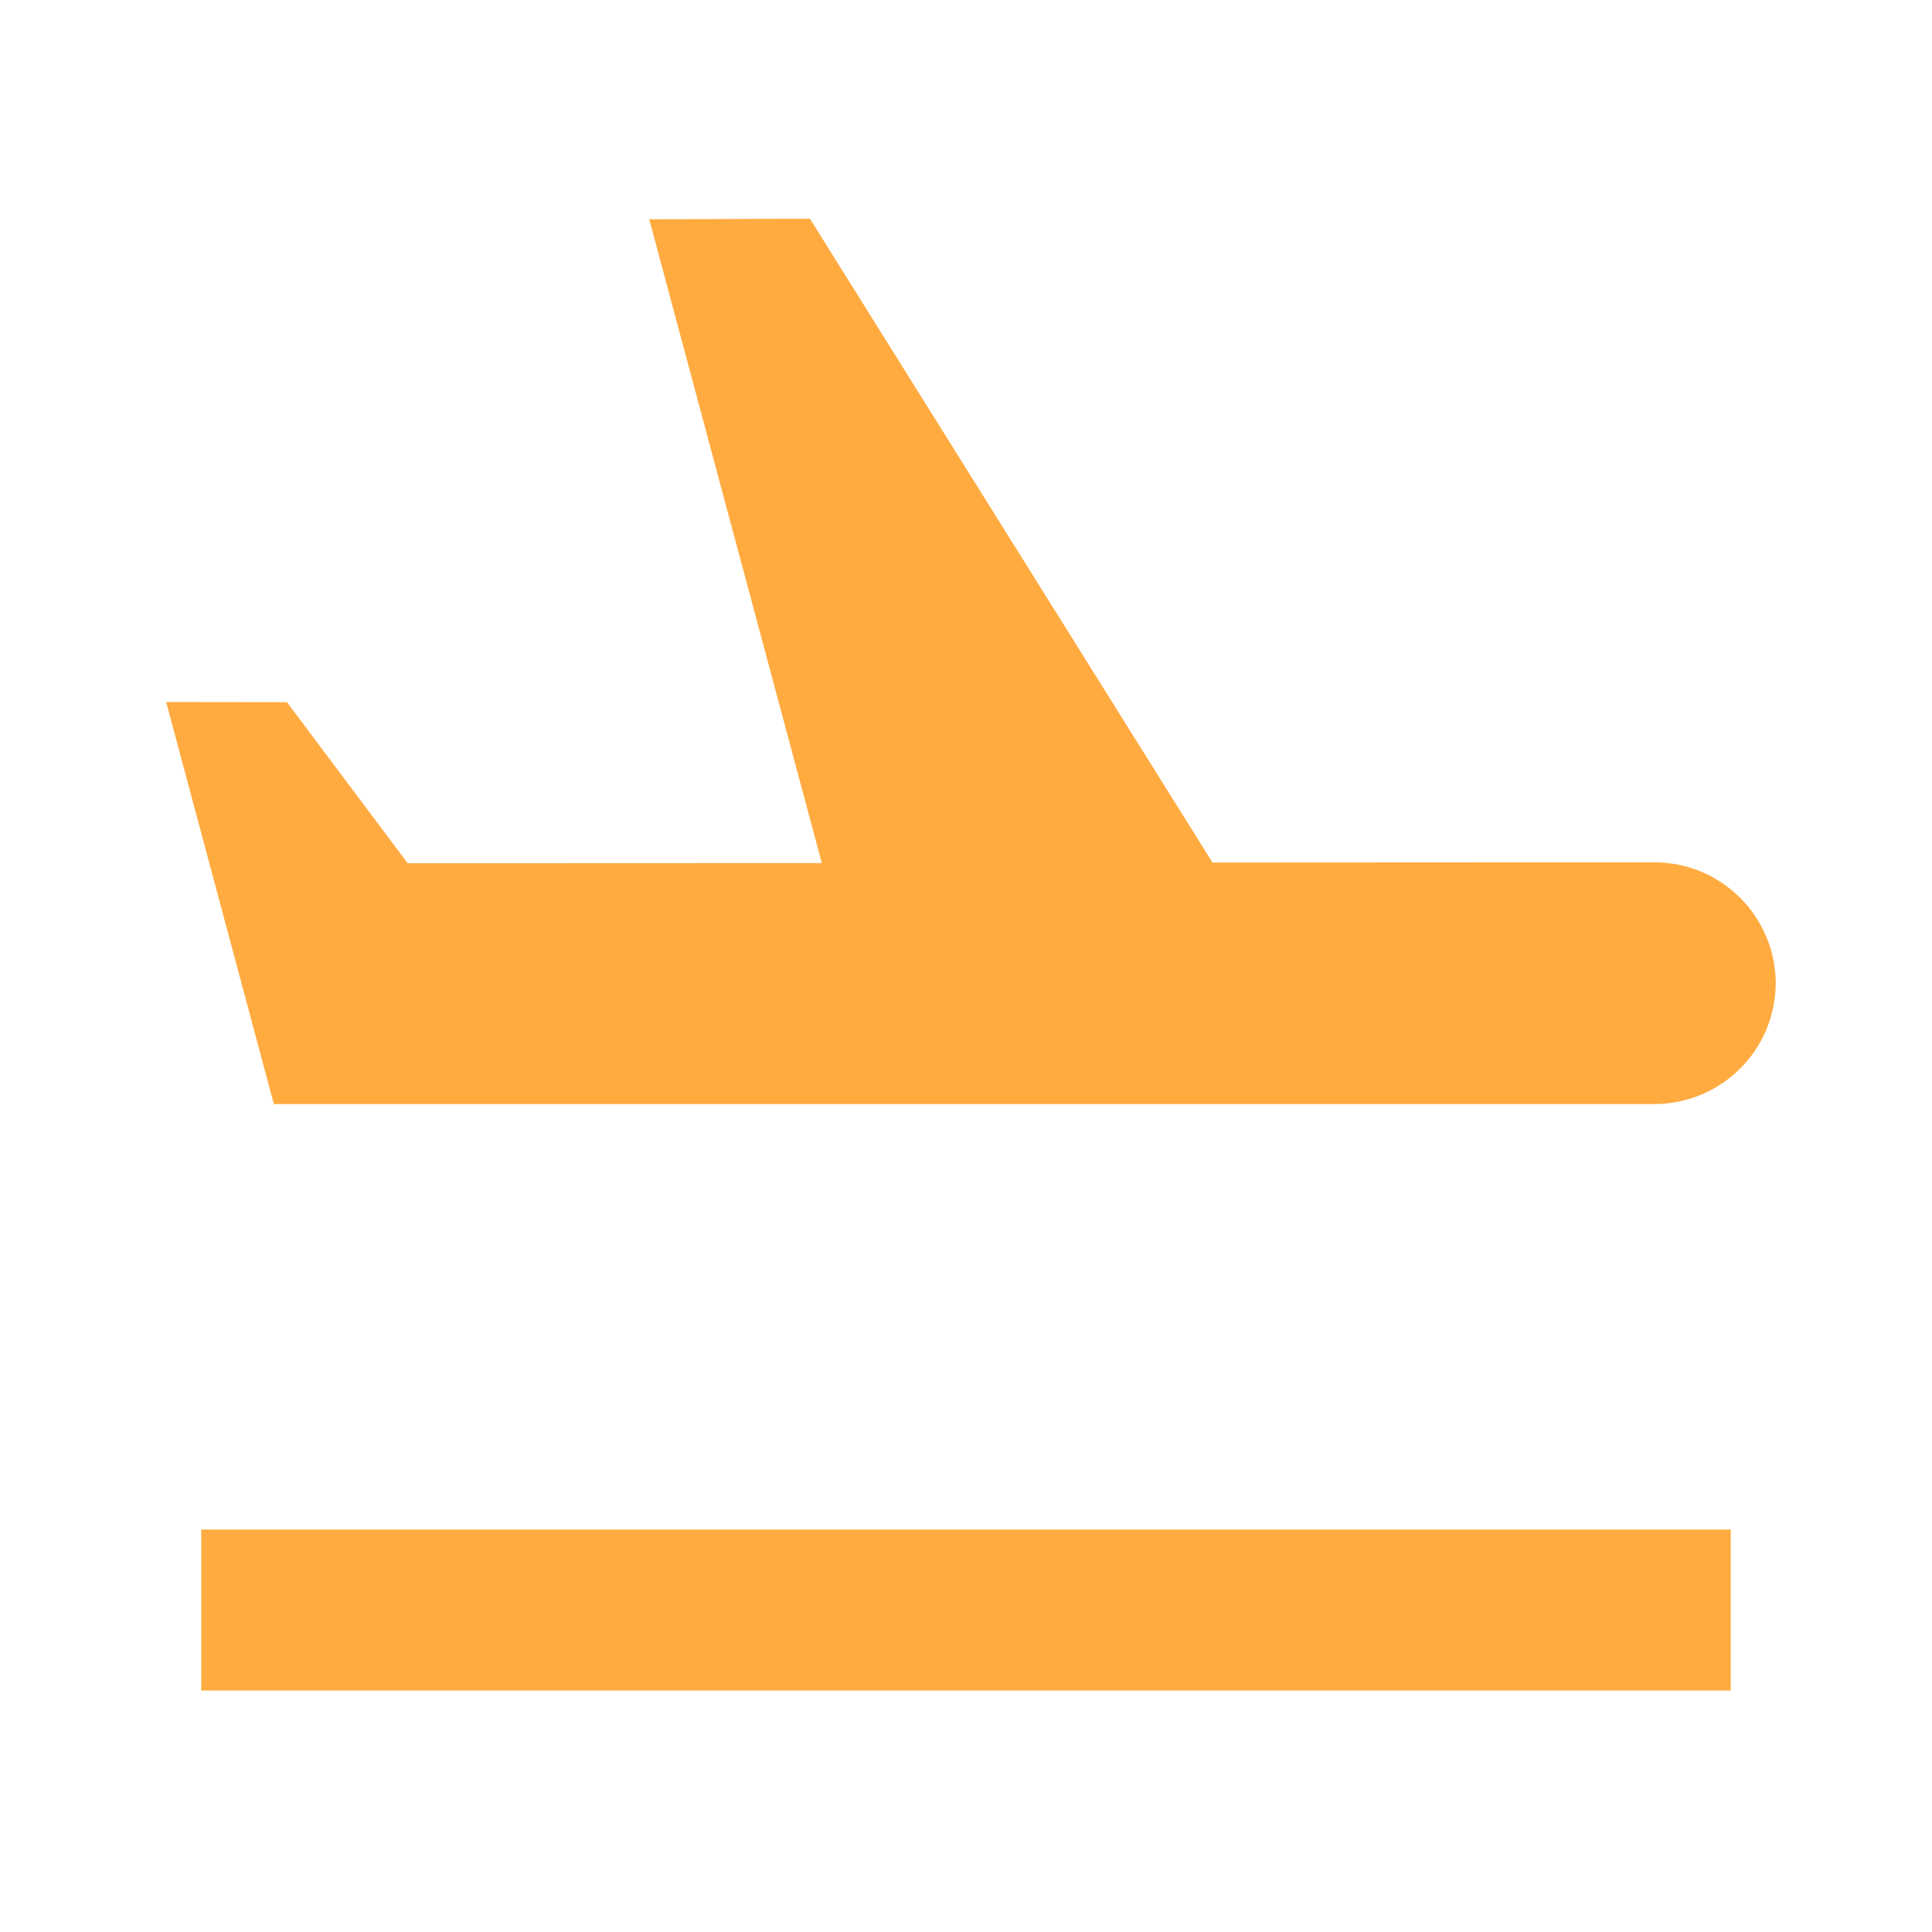 <?xml version="1.0" encoding="UTF-8" standalone="no"?>
<svg
   xmlns:dc="http://purl.org/dc/elements/1.1/"
   xmlns:cc="http://creativecommons.org/ns#"
   xmlns:rdf="http://www.w3.org/1999/02/22-rdf-syntax-ns#"
   xmlns:svg="http://www.w3.org/2000/svg"
   xmlns="http://www.w3.org/2000/svg"
   xmlns:sodipodi="http://sodipodi.sourceforge.net/DTD/sodipodi-0.dtd"
   xmlns:inkscape="http://www.inkscape.org/namespaces/inkscape"
   enable-background="new 0 0 24 24"
   height="24"
   viewBox="0 0 24 24"
   width="24"
   version="1.1"
   id="svg865"
   sodipodi:docname="flight_horiz.svg"
   inkscape:version="1.0.1 (3bc2e813f5, 2020-09-07)">
  <defs
     id="defs869" />
  <sodipodi:namedview
     pagecolor="#ffffff"
     bordercolor="#666666"
     borderopacity="1"
     objecttolerance="10"
     gridtolerance="10"
     guidetolerance="10"
     inkscape:pageopacity="0"
     inkscape:pageshadow="2"
     inkscape:window-width="1536"
     inkscape:window-height="897"
     id="namedview867"
     showgrid="false"
     inkscape:zoom="25.541667"
     inkscape:cx="12"
     inkscape:cy="12"
     inkscape:window-x="-8"
     inkscape:window-y="-8"
     inkscape:window-maximized="1"
     inkscape:current-layer="svg865" />
  <g
     id="g855">
    <rect
       fill="none"
       height="24"
       width="24"
       id="rect853" />
  </g>
  <g
     id="g863"
     style="fill:#ffab40;fill-opacity:1">
    <g
       id="g861"
       style="fill:#ffab40;fill-opacity:1">
      <g
         id="g859"
         style="fill:#ffab40;fill-opacity:1">
        <path
           d="m 2.5,19 h 19 v 2 h -19 z m 18.056,-5.285 c 0.827,-0.004 1.498,-0.67 1.503,-1.5 -0.004,-0.827 -0.67,-1.498 -1.5,-1.503 l -5.497,0.003 -5.001,-7.998 -1.996,0.007 L 10.209,10.721 5.064,10.723 3.565,8.723 2.064,8.721 3.402,13.715 Z"
           id="path857"
           style="fill:#ffab40;fill-opacity:1" />
      </g>
    </g>
  </g>
</svg>
